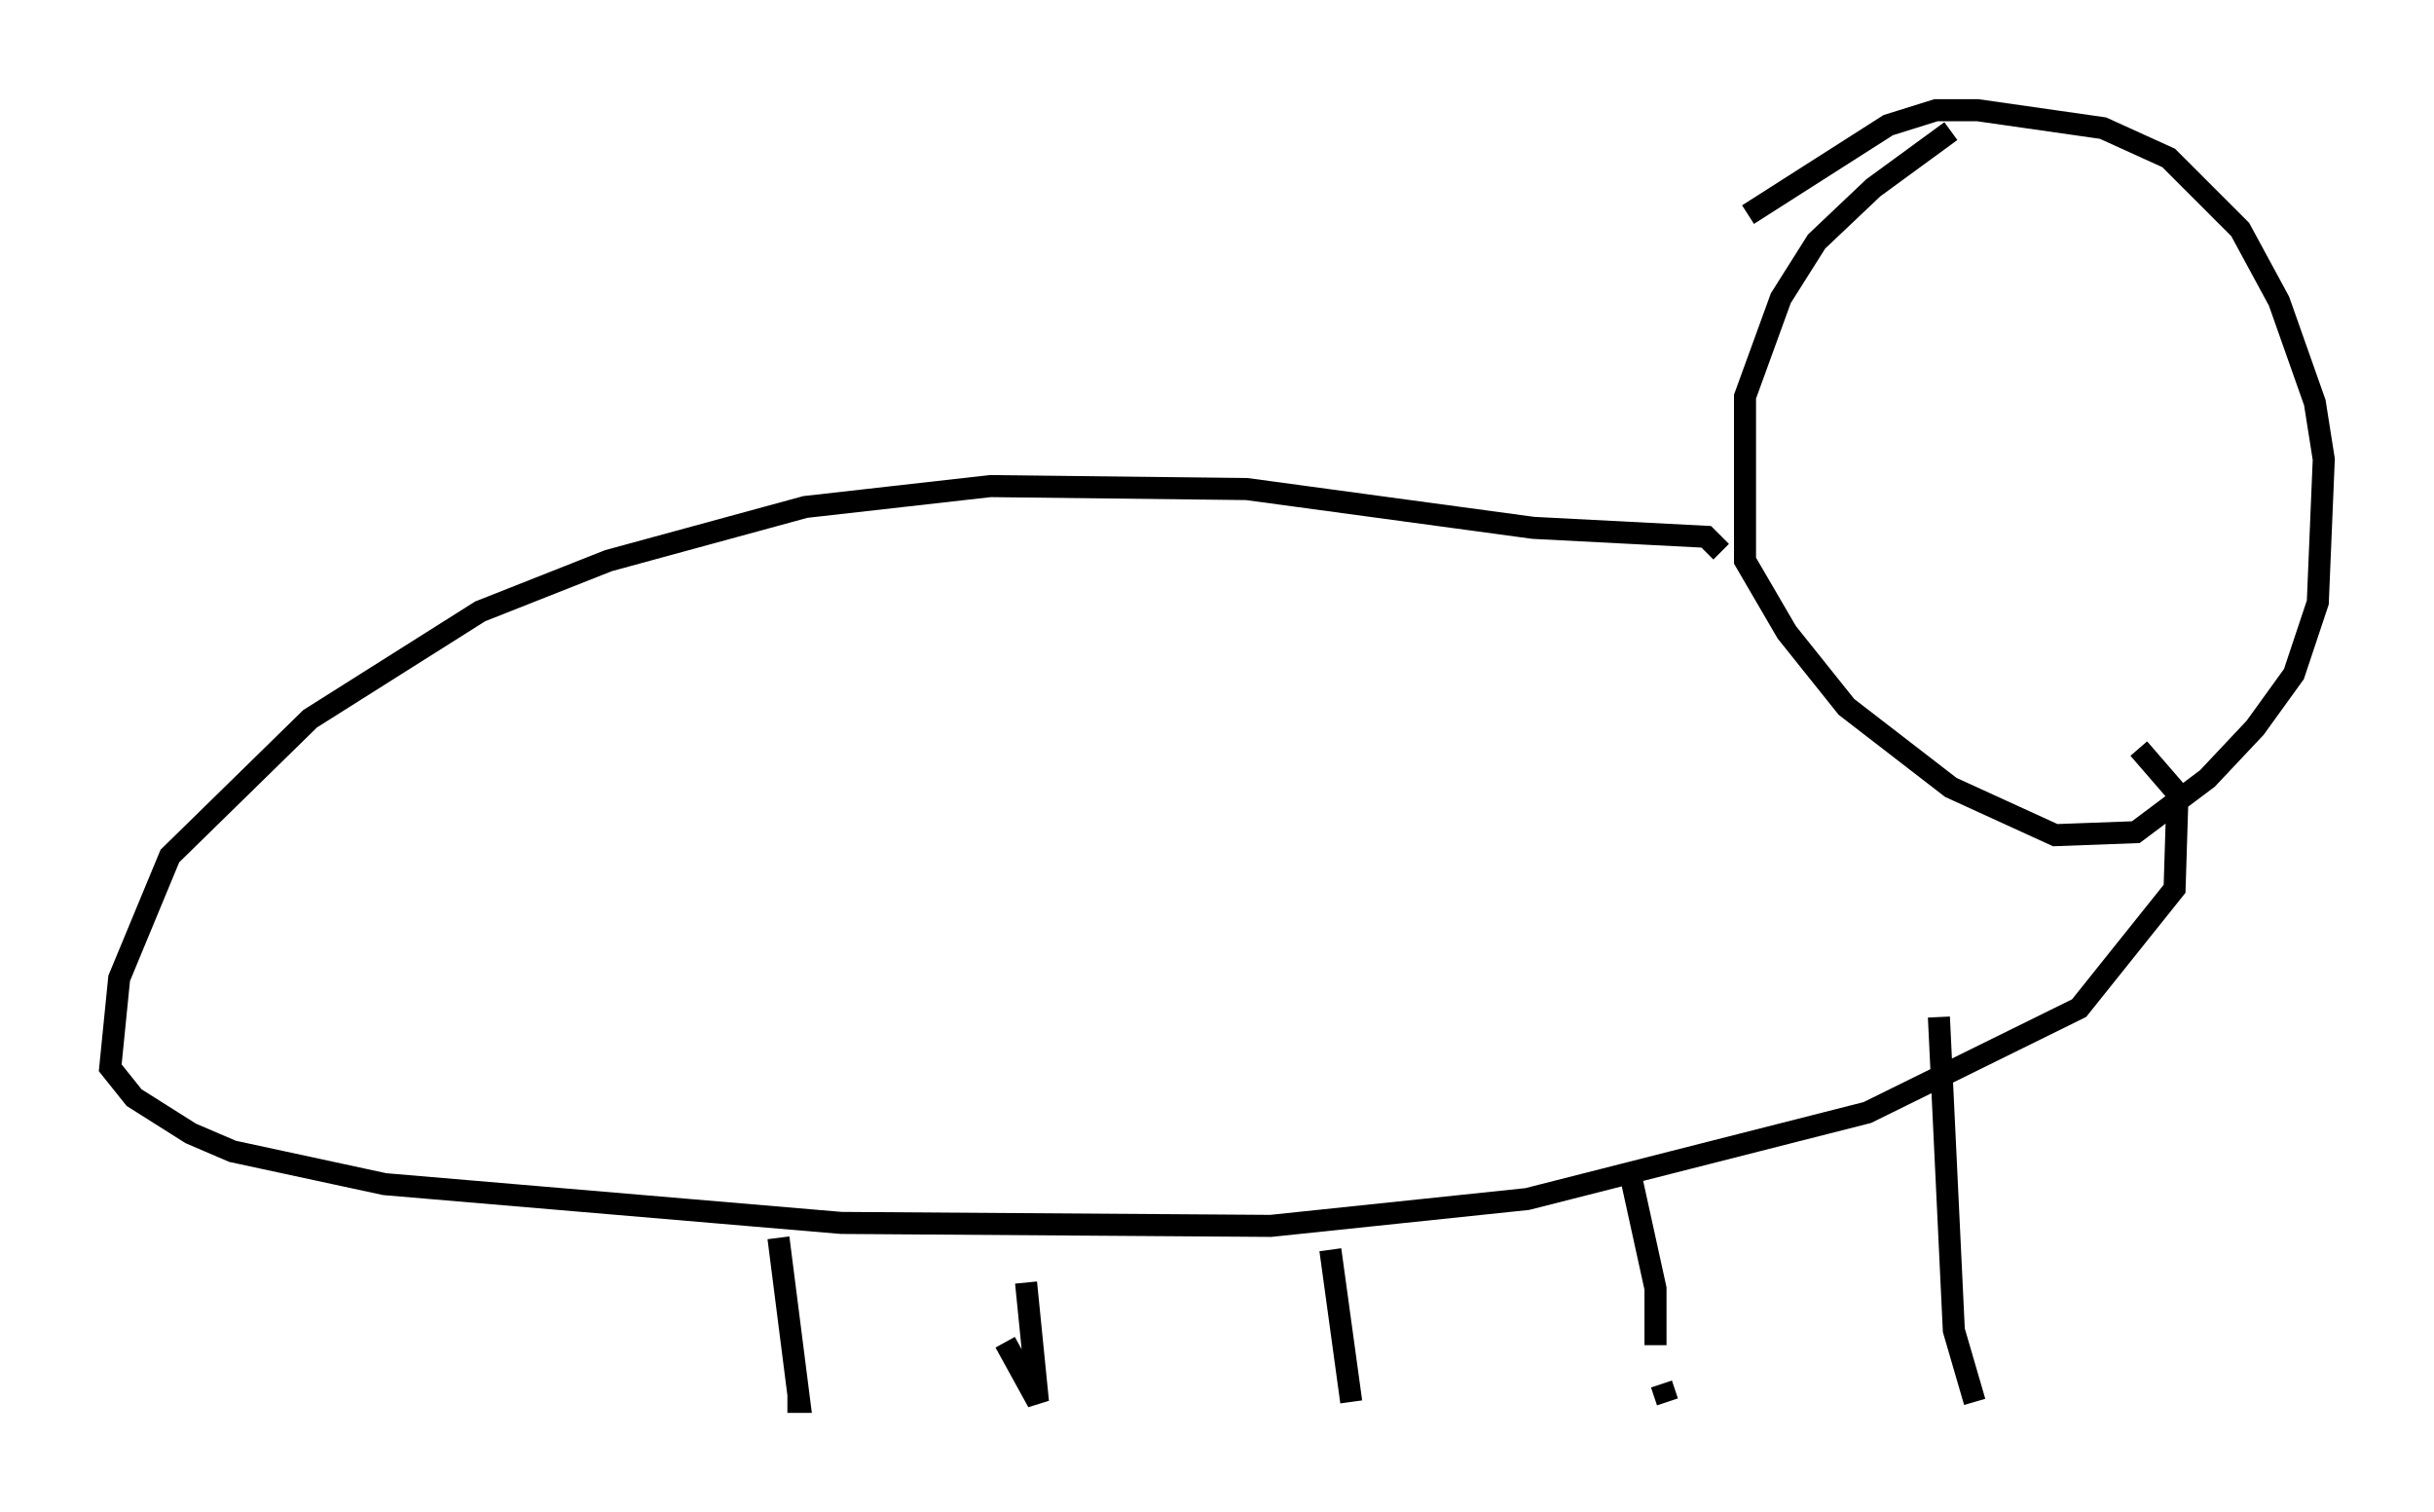 <?xml version="1.0" encoding="utf-8" ?>
<svg baseProfile="full" height="68.592" version="1.1" width="110.405" xmlns="http://www.w3.org/2000/svg" xmlns:ev="http://www.w3.org/2001/xml-events" xmlns:xlink="http://www.w3.org/1999/xlink"><defs /><rect fill="white" height="68.592" width="110.405" x="0" y="0" /><path d="M90.52, 5.541 m-2.03, 0.406 l-3.518, 2.571 -2.571, 2.436 l-1.624, 2.571 -1.624, 4.465 l0.0, 7.442 1.894, 3.248 l2.706, 3.383 4.736, 3.654 l4.736, 2.165 3.654, -0.135 l3.248, -2.436 2.165, -2.3 l1.759, -2.436 1.083, -3.248 l0.271, -6.495 -0.406, -2.571 l-1.624, -4.601 -1.759, -3.248 l-3.248, -3.248 -2.977, -1.353 l-5.683, -0.812 -1.894, 0.0 l-2.165, 0.677 -6.36, 4.059 m-1.218, 15.291 l-0.677, -0.677 -7.848, -0.406 l-12.99, -1.759 -11.637, -0.135 l-8.39, 0.947 -8.931, 2.436 l-5.819, 2.3 -7.713, 4.871 l-6.36, 6.225 -2.3, 5.548 l-0.406, 4.059 1.083, 1.353 l2.571, 1.624 1.894, 0.812 l6.901, 1.488 20.703, 1.759 l19.486, 0.135 11.637, -1.218 l15.426, -3.924 9.607, -4.736 l4.33, -5.413 0.135, -4.33 l-1.759, -2.03 m-9.066, 12.178 l0.677, 14.208 0.947, 3.248 m-15.697, -10.69 l1.218, 5.548 0.0, 2.571 m0.271, 1.759 l0.271, 0.812 m-15.291, -6.901 l0.947, 6.901 m-14.75, -5.413 l0.541, 5.413 -1.488, -2.706 m-10.284, -4.736 l0.947, 7.442 -0.541, 0.0 m-14.75, -8.66 " fill="none" stroke="black" stroke-width="1" /></svg>